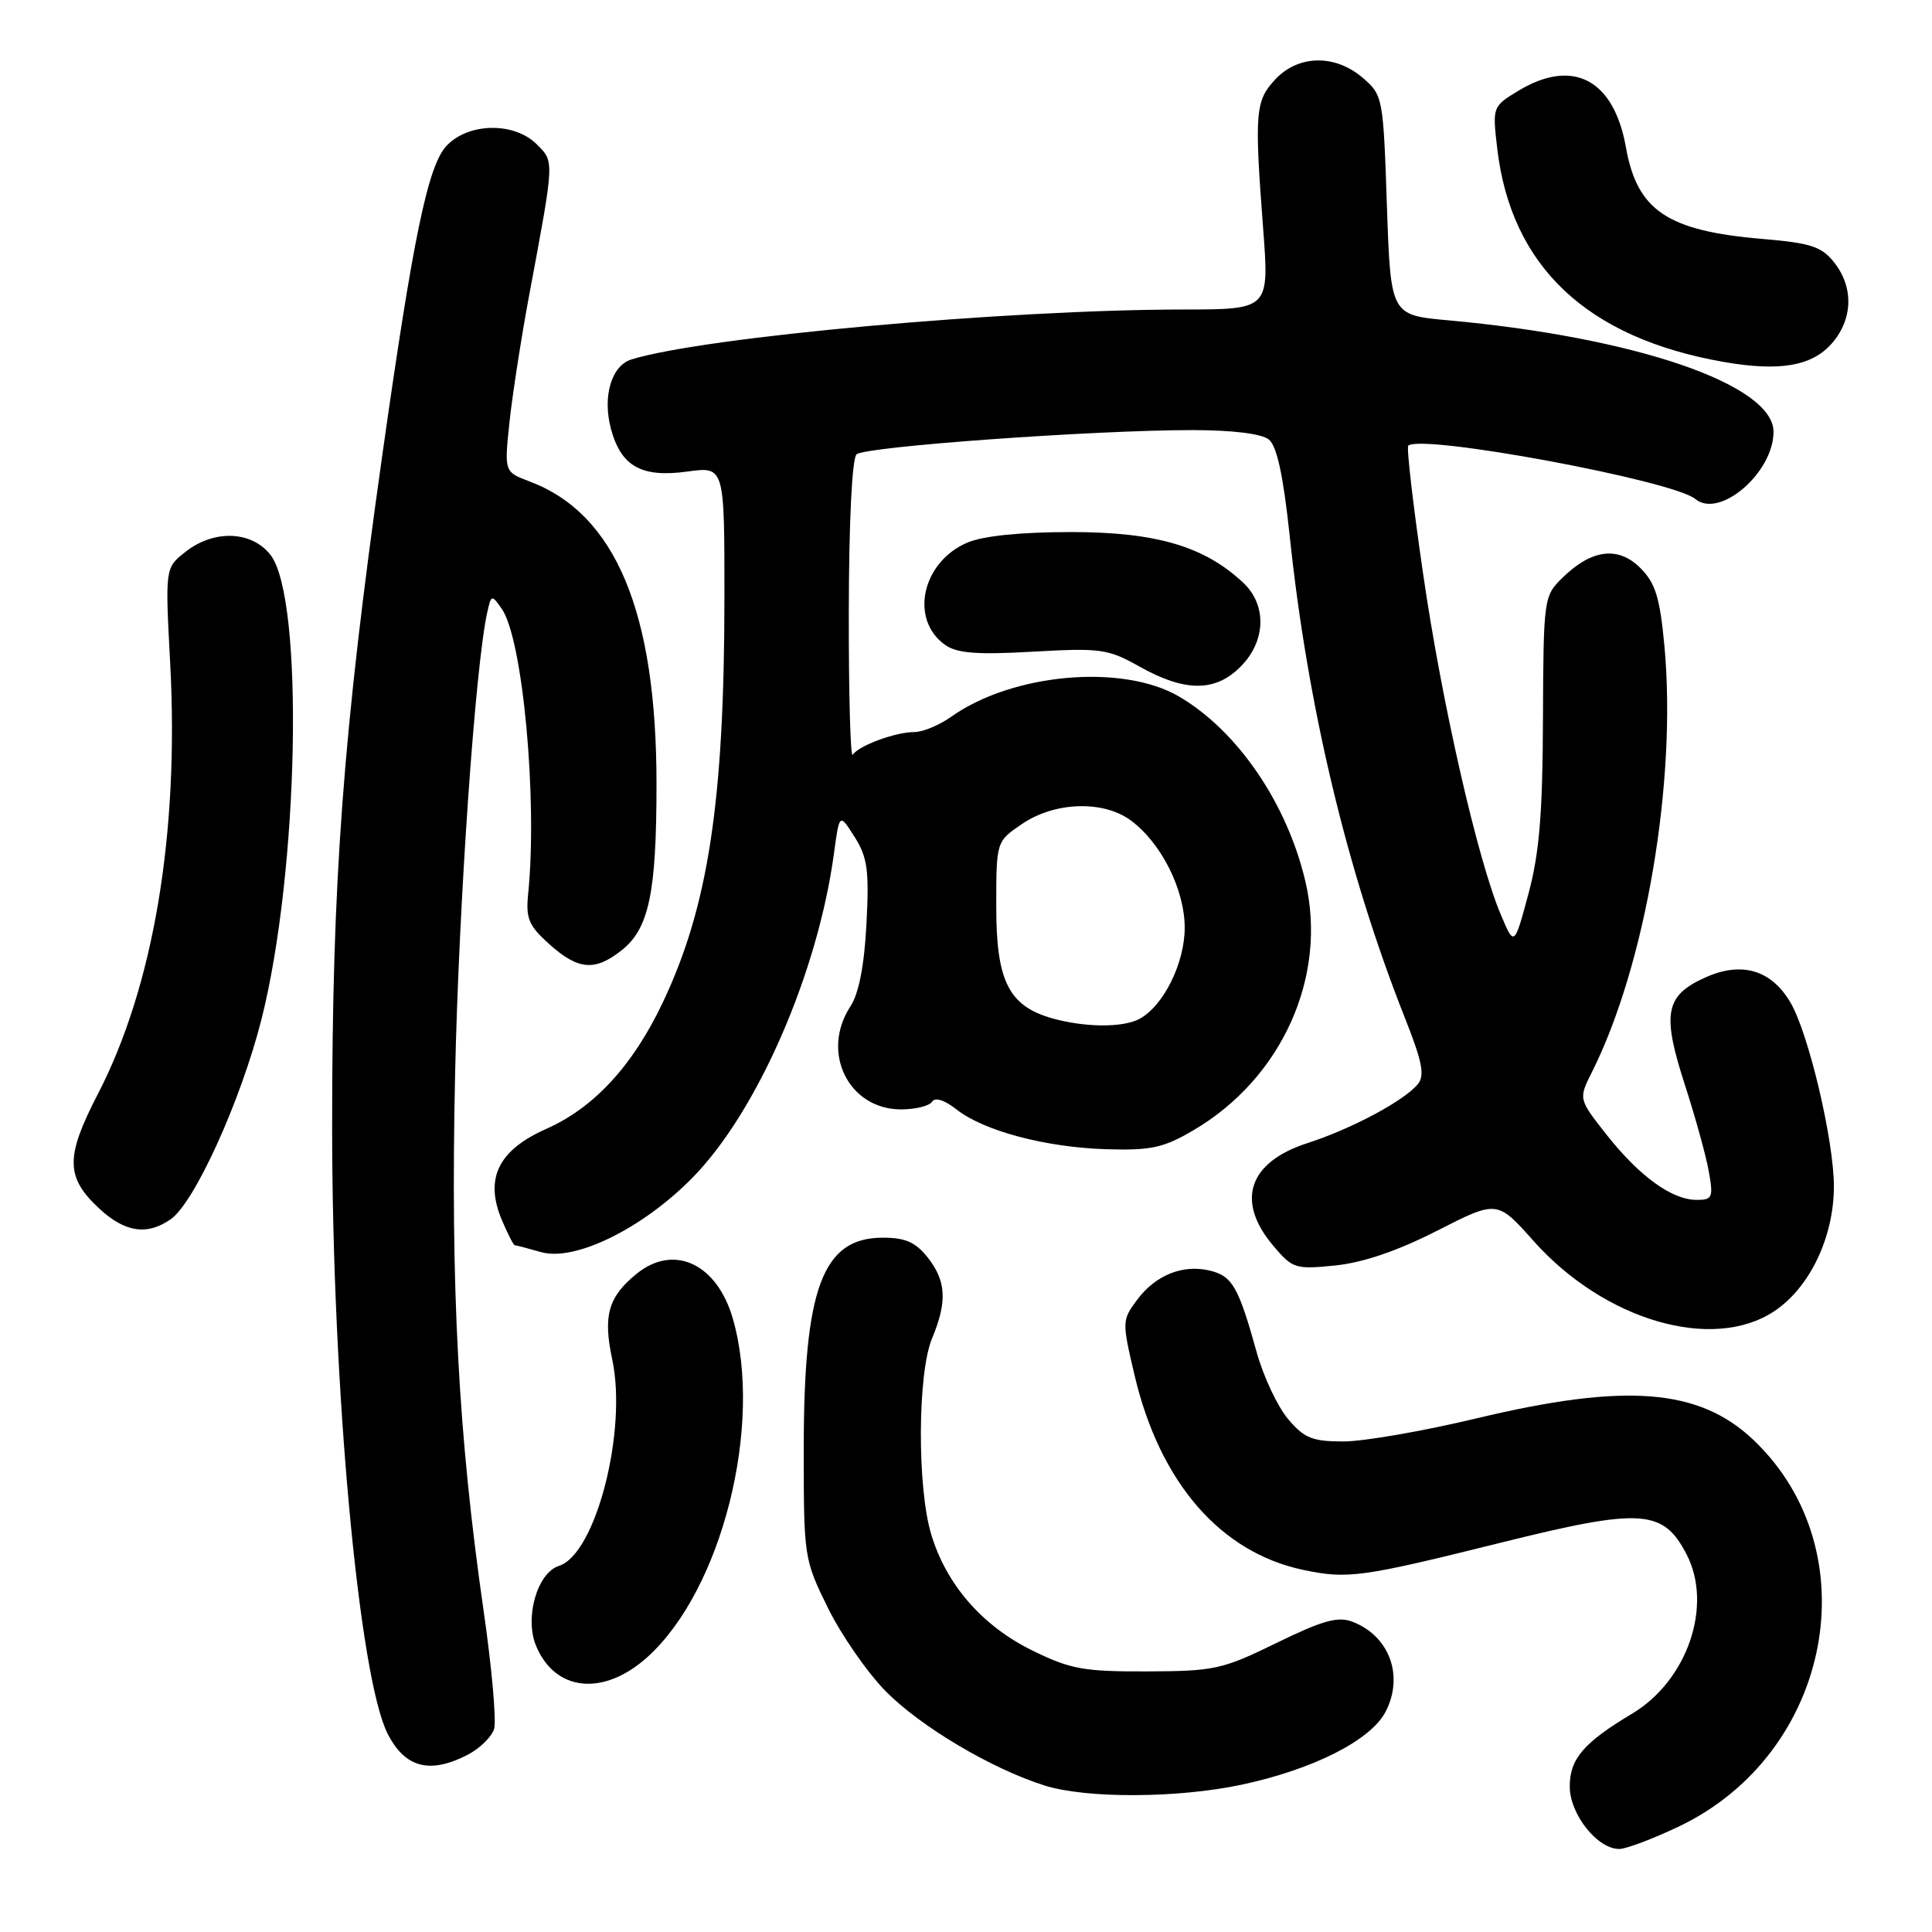 <?xml version="1.0" encoding="UTF-8" standalone="no"?>
<!DOCTYPE svg PUBLIC "-//W3C//DTD SVG 1.1//EN" "http://www.w3.org/Graphics/SVG/1.1/DTD/svg11.dtd" >
<svg xmlns="http://www.w3.org/2000/svg" xmlns:xlink="http://www.w3.org/1999/xlink" version="1.1" viewBox="0 0 256 256">
 <g >
 <path fill="currentColor"
d=" M 222.48 242.01 C 242.72 232.35 247.87 205.56 232.34 190.80 C 225.14 183.97 215.43 183.21 195.69 187.93 C 188.64 189.62 180.69 191.00 178.03 191.00 C 173.87 191.00 172.82 190.57 170.66 188.01 C 169.28 186.37 167.43 182.43 166.54 179.26 C 164.12 170.55 163.30 169.11 160.39 168.38 C 156.79 167.48 153.13 168.93 150.67 172.24 C 148.67 174.92 148.66 175.12 150.34 182.25 C 153.69 196.45 161.71 205.71 172.69 208.02 C 178.58 209.26 180.36 209.02 199.00 204.38 C 217.52 199.78 220.38 199.97 223.49 205.98 C 226.99 212.76 223.59 222.69 216.26 227.07 C 209.83 230.92 208.00 233.06 208.00 236.72 C 208.00 240.39 211.65 245.00 214.56 245.00 C 215.47 245.00 219.04 243.65 222.48 242.01 Z  M 164.48 236.49 C 173.98 234.47 181.64 230.60 183.60 226.81 C 186.06 222.05 184.10 216.75 179.18 214.88 C 177.27 214.15 175.22 214.73 169.14 217.70 C 161.97 221.21 160.91 221.44 152.00 221.47 C 143.58 221.50 141.85 221.18 136.79 218.70 C 130.15 215.44 125.40 209.98 123.39 203.31 C 121.51 197.06 121.58 181.95 123.50 177.35 C 125.53 172.48 125.39 169.76 122.93 166.63 C 121.32 164.60 119.98 164.00 116.97 164.00 C 108.99 164.00 106.50 170.68 106.50 192.02 C 106.50 206.36 106.54 206.63 109.71 213.07 C 111.48 216.66 114.93 221.63 117.38 224.12 C 122.01 228.81 131.45 234.41 138.45 236.60 C 143.97 238.33 156.04 238.28 164.48 236.49 Z  M 61.98 232.51 C 63.56 231.69 65.13 230.16 65.47 229.11 C 65.80 228.05 65.17 220.96 64.07 213.35 C 60.74 190.29 59.69 170.58 60.30 142.50 C 60.79 119.74 62.98 88.21 64.57 81.11 C 65.09 78.78 65.15 78.77 66.48 80.66 C 69.27 84.65 71.24 105.88 69.99 118.38 C 69.65 121.72 70.04 122.64 72.81 125.13 C 76.62 128.53 78.81 128.72 82.33 125.95 C 85.99 123.08 86.99 118.36 86.99 103.91 C 87.00 81.06 81.55 68.06 70.16 63.79 C 66.82 62.53 66.82 62.53 67.50 56.02 C 67.88 52.43 69.06 44.78 70.14 39.00 C 73.49 21.07 73.47 21.47 71.12 19.12 C 68.14 16.14 62.06 16.24 59.17 19.32 C 56.70 21.95 54.74 31.41 50.63 60.50 C 45.45 97.13 44.00 116.64 44.01 149.45 C 44.01 183.76 47.56 222.38 51.39 229.78 C 53.70 234.26 56.97 235.10 61.98 232.51 Z  M 85.81 219.55 C 95.66 210.65 101.17 188.78 97.10 174.71 C 95.00 167.44 89.30 164.78 84.37 168.77 C 80.60 171.82 79.88 174.34 81.12 180.11 C 83.15 189.58 78.94 205.93 74.08 207.48 C 71.19 208.39 69.48 214.34 71.03 218.08 C 73.56 224.17 79.99 224.81 85.81 219.55 Z  M 235.10 173.74 C 239.80 170.62 243.00 163.92 243.00 157.20 C 243.00 151.10 239.64 136.89 237.23 132.81 C 234.68 128.50 230.76 127.35 225.94 129.53 C 220.63 131.92 220.19 134.31 223.27 143.79 C 224.64 148.03 226.07 153.19 226.43 155.25 C 227.04 158.69 226.90 159.00 224.80 158.99 C 221.53 158.98 217.25 155.88 212.90 150.38 C 209.15 145.62 209.15 145.62 210.94 142.06 C 218.07 127.84 222.21 103.45 220.54 85.55 C 219.94 79.14 219.35 77.26 217.35 75.26 C 214.42 72.32 210.87 72.78 207.01 76.58 C 204.56 78.98 204.52 79.32 204.45 95.26 C 204.41 107.82 203.97 113.08 202.52 118.46 C 200.65 125.41 200.65 125.41 198.88 121.23 C 195.80 113.99 191.03 93.07 188.56 75.97 C 187.24 66.91 186.36 59.30 186.60 59.06 C 188.22 57.45 221.67 63.65 224.64 66.12 C 227.85 68.78 235.00 62.63 235.00 57.22 C 235.00 50.96 216.71 44.69 191.86 42.44 C 184.27 41.75 184.27 41.75 183.77 27.19 C 183.29 12.90 183.23 12.60 180.58 10.32 C 176.92 7.17 172.06 7.25 169.00 10.50 C 166.33 13.35 166.20 14.87 167.37 30.25 C 168.19 41.00 168.19 41.00 156.85 41.01 C 133.32 41.03 93.42 44.63 83.69 47.62 C 81.01 48.44 79.80 52.54 80.96 56.85 C 82.31 61.82 85.01 63.32 91.11 62.48 C 96.00 61.81 96.00 61.81 95.99 79.16 C 95.98 106.20 93.85 120.15 87.81 132.86 C 83.85 141.21 78.70 146.79 72.37 149.59 C 66.04 152.40 64.20 156.14 66.47 161.59 C 67.26 163.46 68.04 165.00 68.21 165.00 C 68.37 165.00 69.94 165.41 71.69 165.91 C 76.16 167.19 85.11 162.81 91.73 156.08 C 100.32 147.36 108.35 128.97 110.50 113.11 C 111.23 107.73 111.23 107.73 113.24 110.90 C 114.95 113.61 115.18 115.31 114.81 122.43 C 114.52 127.96 113.80 131.66 112.68 133.36 C 108.71 139.43 112.43 147.00 119.40 147.00 C 121.31 147.00 123.16 146.54 123.51 145.98 C 123.90 145.36 125.14 145.75 126.73 147.00 C 130.37 149.86 138.55 152.03 146.62 152.28 C 152.51 152.45 154.16 152.10 158.11 149.78 C 169.86 142.90 175.94 129.39 172.97 116.79 C 170.54 106.43 163.97 96.83 156.24 92.30 C 148.75 87.91 134.14 89.21 126.03 94.98 C 124.47 96.09 122.28 97.00 121.16 97.00 C 118.65 97.00 113.73 98.82 112.99 100.02 C 112.69 100.51 112.45 91.95 112.47 81.01 C 112.49 69.05 112.90 60.74 113.50 60.20 C 114.63 59.17 145.10 56.98 158.06 56.99 C 163.41 57.00 167.19 57.47 168.14 58.25 C 169.20 59.11 170.05 63.07 170.89 71.00 C 173.28 93.70 178.51 115.56 186.15 134.86 C 188.47 140.72 188.82 142.51 187.86 143.67 C 186.02 145.88 179.09 149.58 173.24 151.47 C 165.43 153.99 163.71 159.13 168.69 165.04 C 171.27 168.10 171.62 168.22 176.94 167.68 C 180.63 167.30 185.18 165.75 190.44 163.07 C 198.38 159.02 198.38 159.02 203.21 164.44 C 212.60 174.98 226.95 179.16 235.10 173.74 Z  M 22.63 161.55 C 25.78 159.34 31.89 145.90 34.63 135.13 C 39.62 115.51 40.32 79.23 35.83 73.51 C 33.33 70.33 28.34 70.15 24.58 73.12 C 21.88 75.24 21.88 75.24 22.55 87.87 C 23.75 110.46 20.35 130.71 12.95 145.00 C 8.66 153.28 8.69 155.98 13.11 160.10 C 16.54 163.30 19.48 163.75 22.63 161.55 Z  M 164.36 88.36 C 167.74 84.99 167.90 80.19 164.74 77.22 C 159.60 72.39 153.21 70.51 142.00 70.50 C 135.27 70.50 130.31 71.00 128.20 71.89 C 122.15 74.45 120.48 82.12 125.26 85.47 C 126.83 86.57 129.51 86.77 136.90 86.35 C 145.84 85.84 146.81 85.98 151.00 88.33 C 157.01 91.70 161.02 91.71 164.36 88.36 Z  M 242.75 45.48 C 245.52 42.29 245.64 38.08 243.05 34.79 C 241.38 32.67 239.98 32.21 233.54 31.66 C 220.94 30.60 216.93 27.91 215.44 19.50 C 213.83 10.48 208.37 7.65 201.12 12.07 C 197.77 14.11 197.75 14.18 198.39 19.68 C 200.23 35.31 210.26 44.77 228.35 47.95 C 235.80 49.26 240.11 48.52 242.75 45.48 Z  M 139.31 134.90 C 133.64 133.26 132.00 129.93 132.01 120.12 C 132.01 111.50 132.01 111.50 135.41 109.19 C 139.77 106.22 146.20 106.02 149.85 108.72 C 153.87 111.70 156.96 117.85 156.98 122.88 C 157.00 127.59 154.17 133.30 150.98 135.01 C 148.75 136.20 143.66 136.15 139.31 134.90 Z "/>
</g>
</svg>